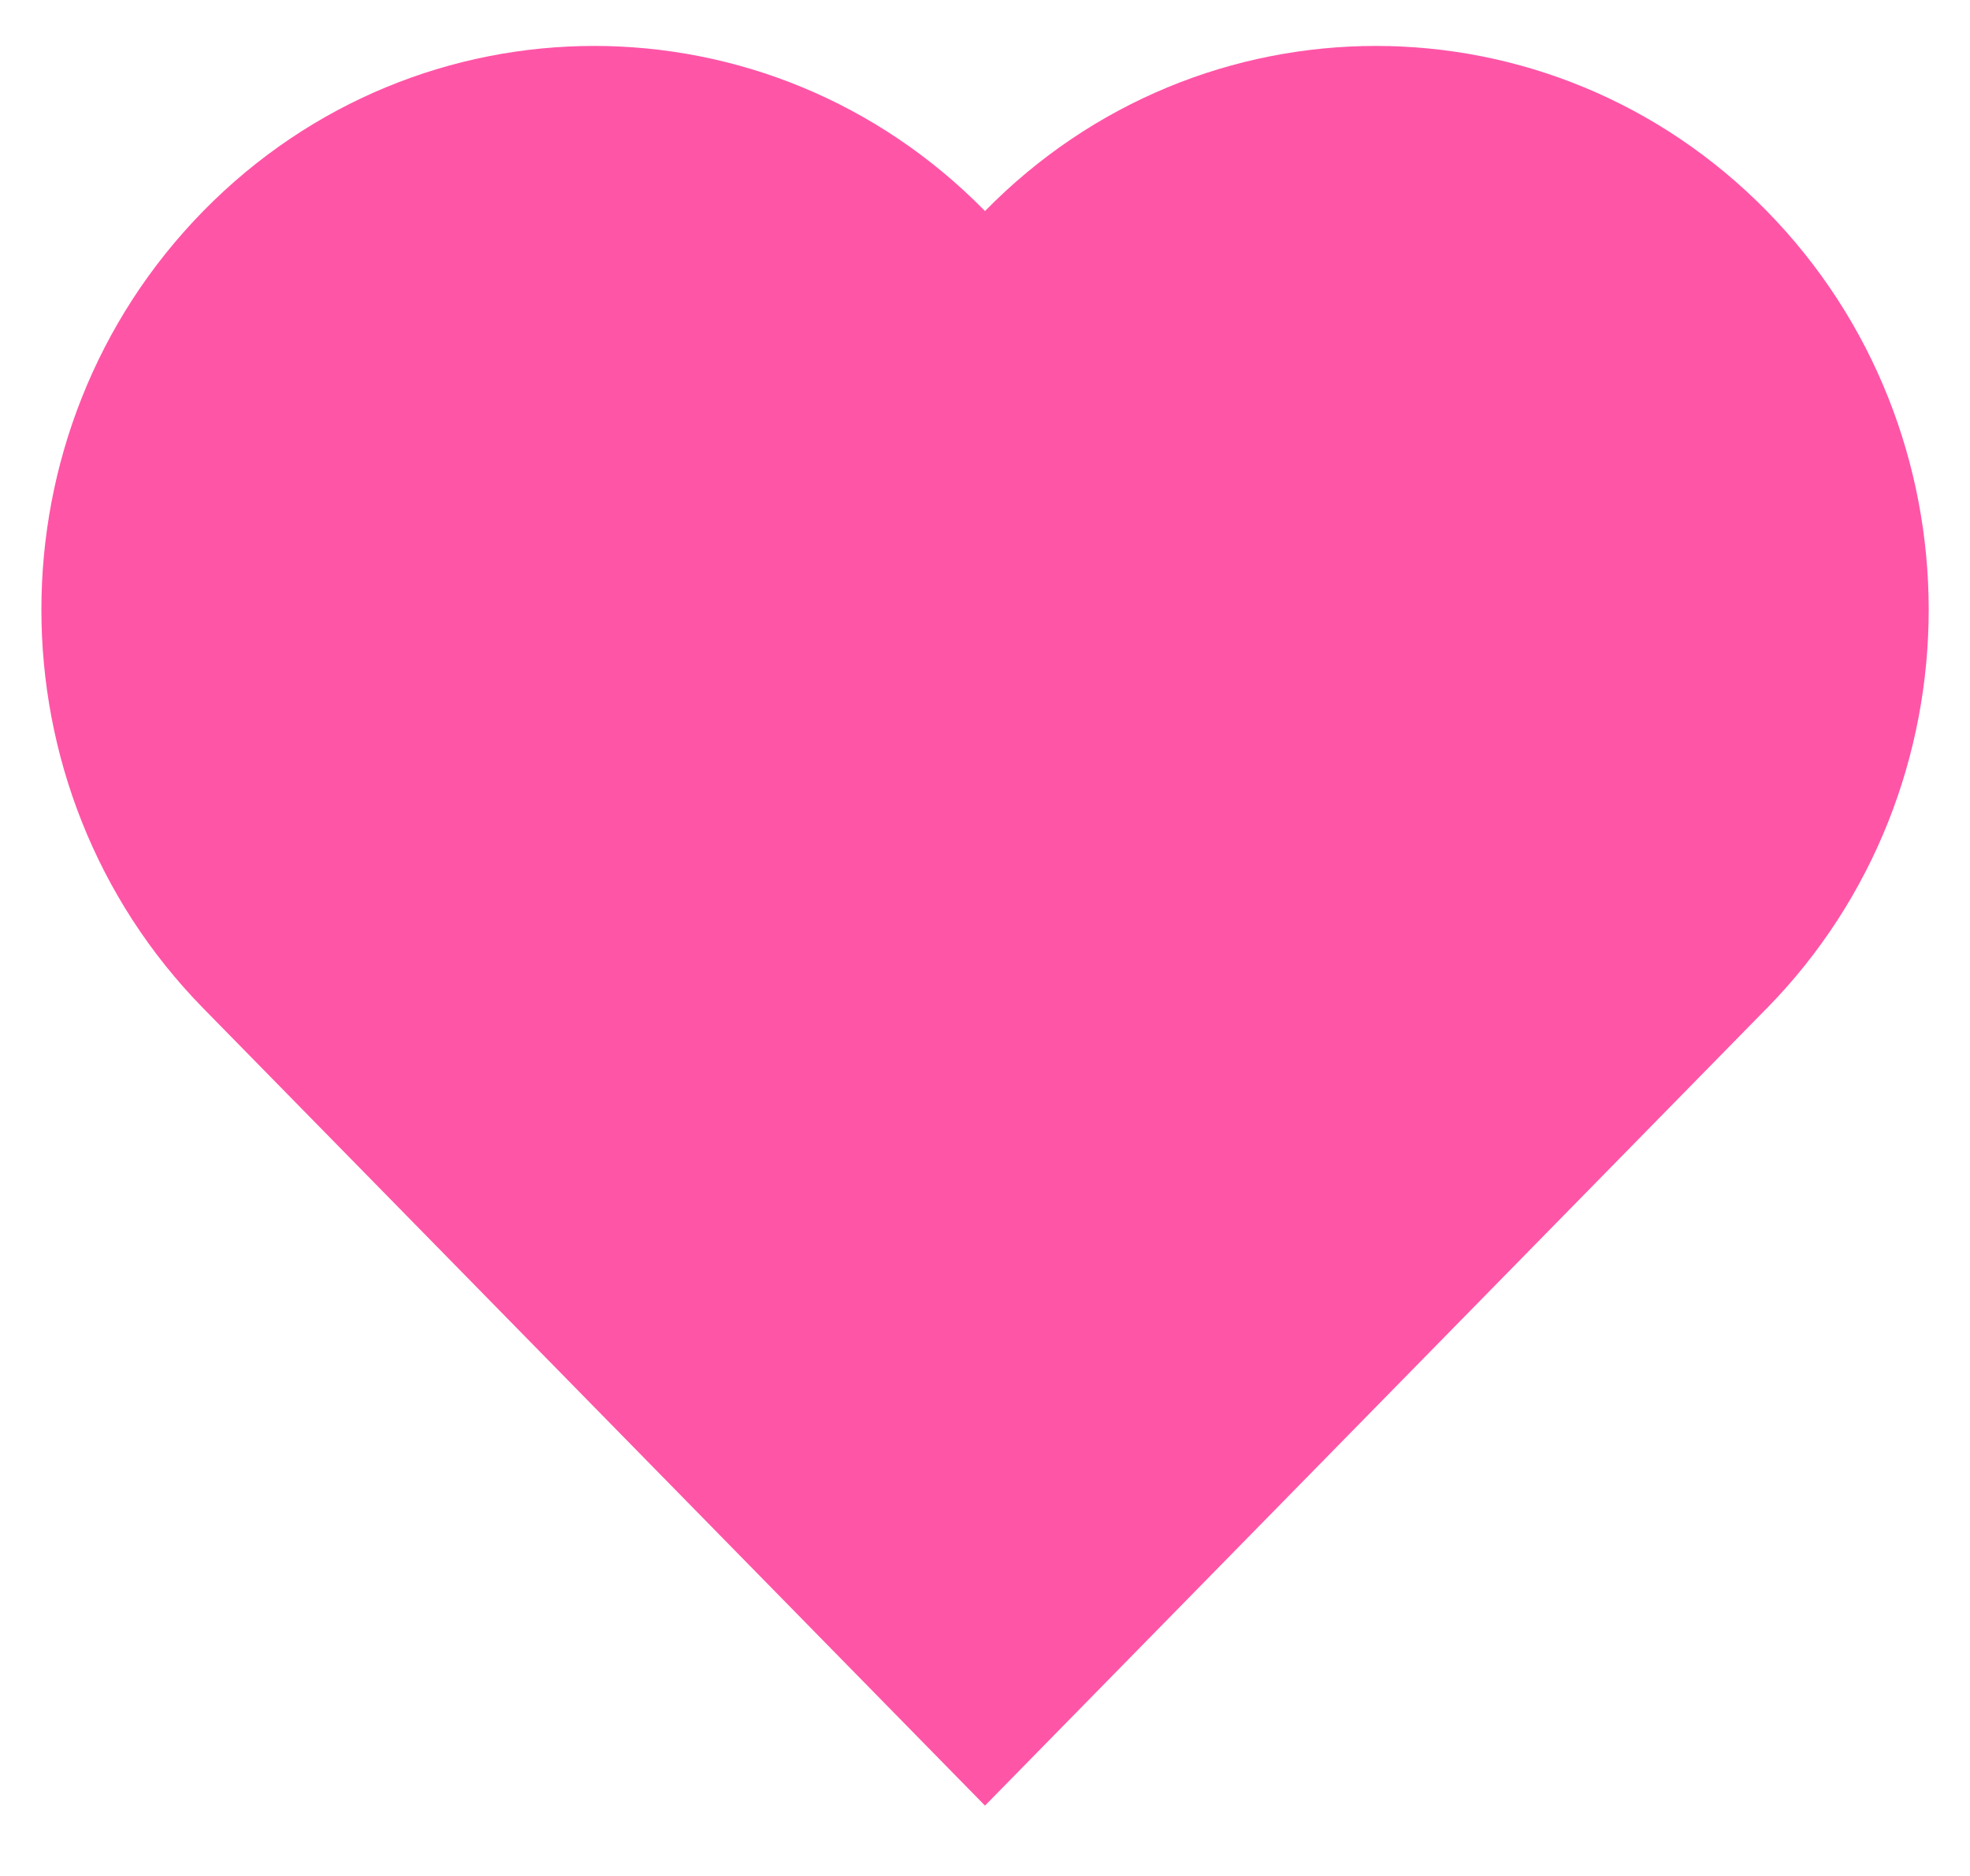 <svg width="21" height="20" viewBox="0 0 21 20" fill="none" xmlns="http://www.w3.org/2000/svg">
<path fill-rule="evenodd" clip-rule="evenodd" d="M10.5 2.25L10.5 2.25L10.5 2.25C12.801 -0.097 16.532 -0.097 18.834 2.25C21.135 4.597 21.135 8.403 18.834 10.75C18.824 10.76 18.814 10.77 18.805 10.779L10.5 19.25L2.167 10.75L2.167 10.75C-0.134 8.403 -0.134 4.597 2.167 2.25C4.468 -0.097 8.199 -0.097 10.5 2.25Z" fill="#FF55A7"/>
</svg>
